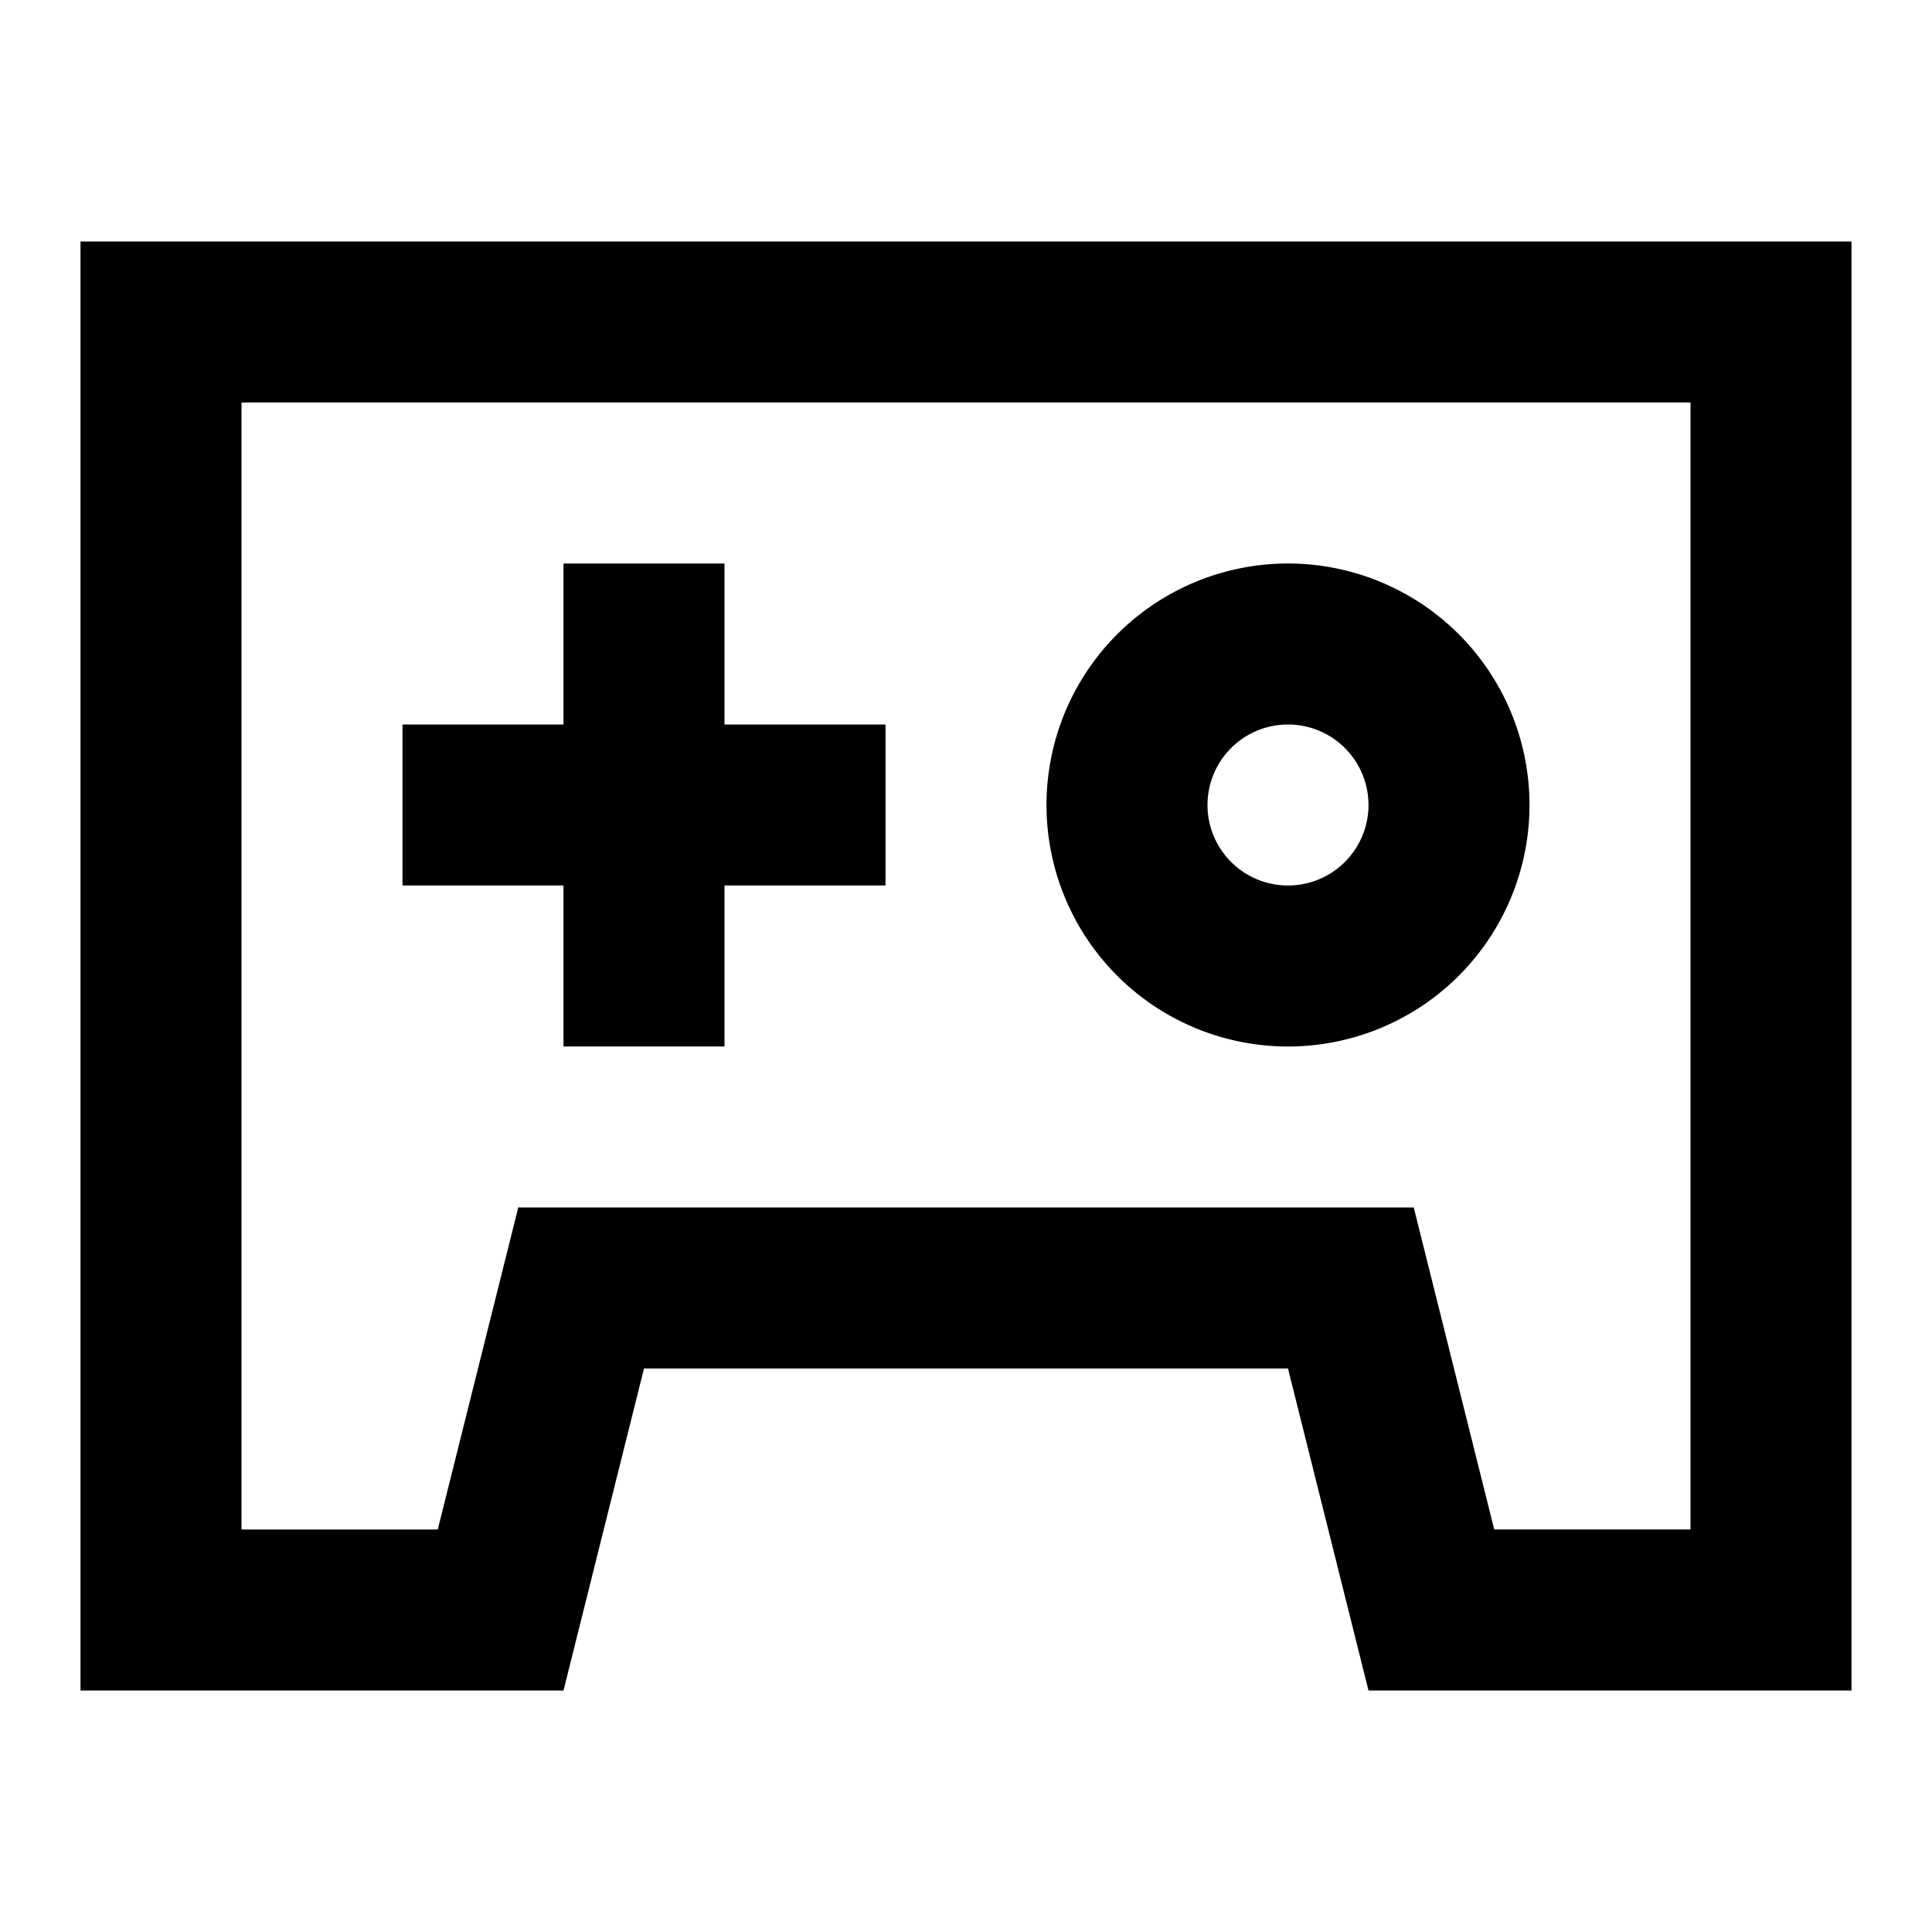 <svg xmlns="http://www.w3.org/2000/svg" xmlns:xlink="http://www.w3.org/1999/xlink" width="24" height="24" viewBox="0 0 24 24"><path fill="currentColor" fill-rule="evenodd" d="M23 21h-6l-1-4H8l-1 4H1V3h22zM6.438 15l-1 4H3V5h18v14h-2.438l-1-4zM9 9V7H7v2H5v2h2v2h2v-2h2V9zm6 1a1 1 0 1 0 2 0a1 1 0 0 0-2 0m-2 0a3 3 0 1 0 6 0a3 3 0 0 0-6 0"/></svg>